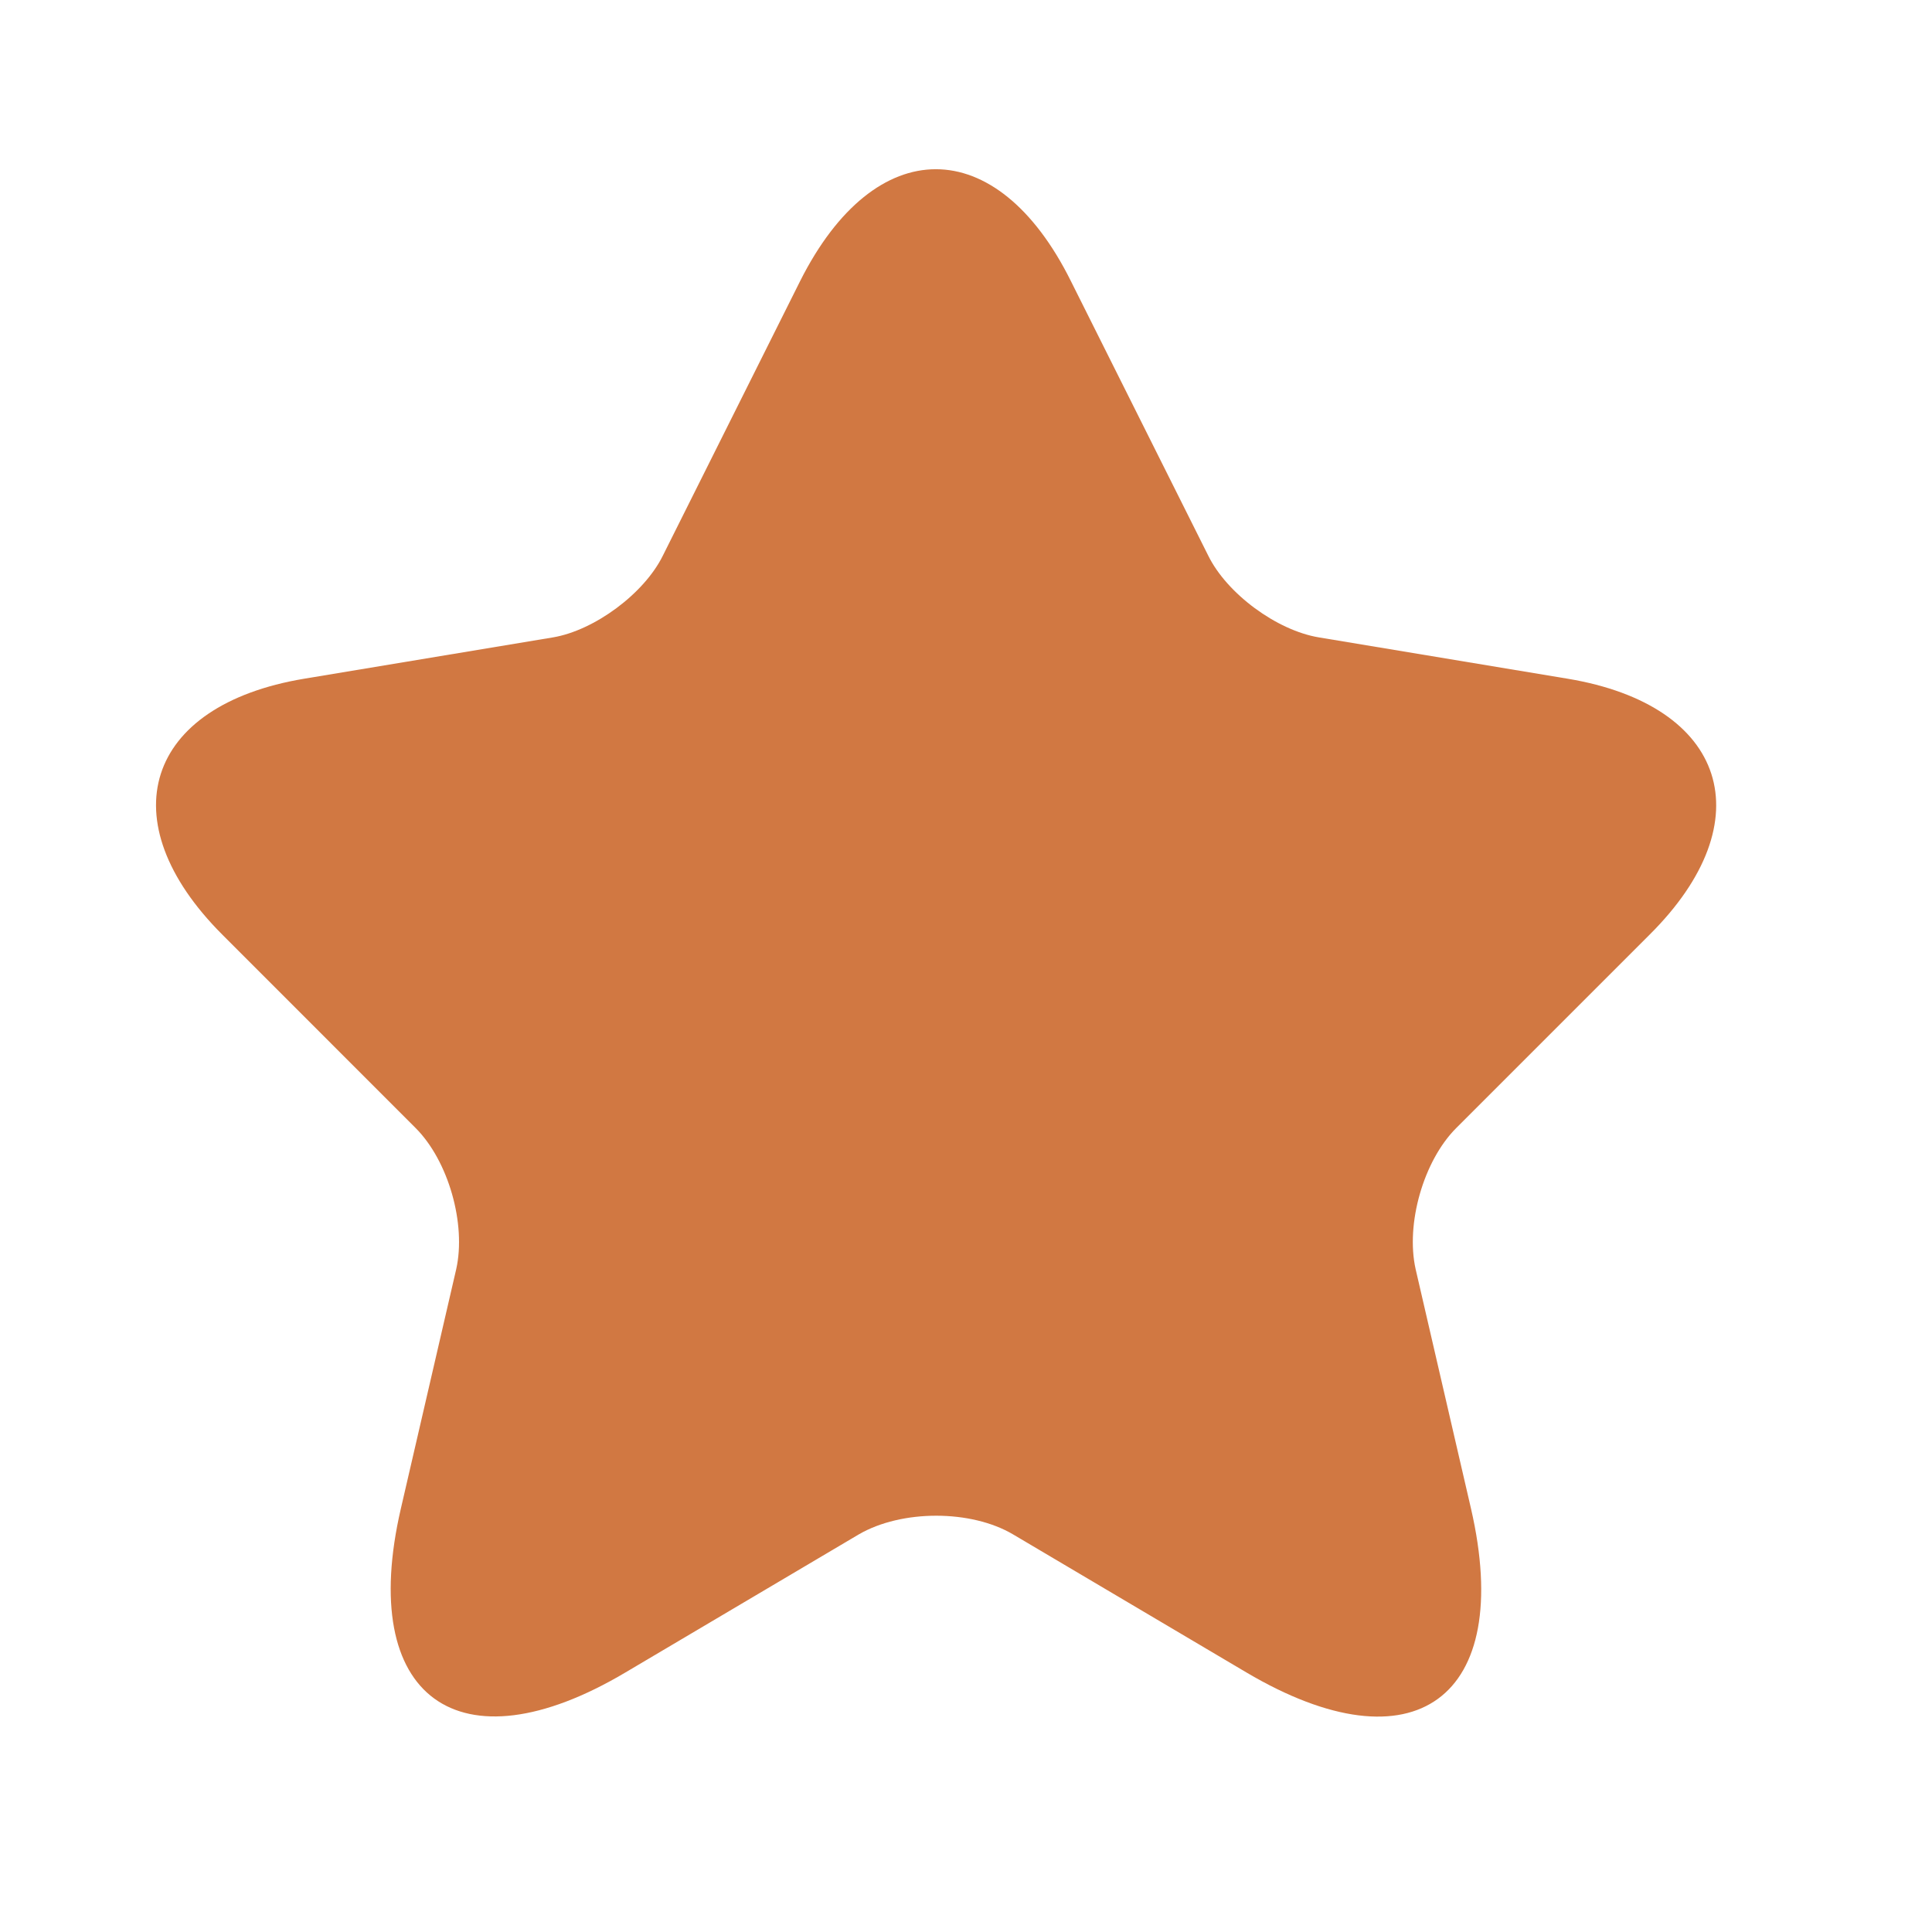 <svg width="23" height="23" viewBox="0 0 23 23" fill="none" xmlns="http://www.w3.org/2000/svg">
<g id="Group">
<path id="Vector" d="M12.748 3.345L14.383 6.613C14.606 7.068 15.2 7.505 15.701 7.588L18.663 8.08C20.558 8.396 21.003 9.77 19.639 11.126L17.336 13.429C16.946 13.819 16.732 14.571 16.853 15.11L17.512 17.96C18.032 20.217 16.834 21.09 14.838 19.91L12.061 18.267C11.56 17.97 10.733 17.97 10.223 18.267L7.446 19.91C5.459 21.09 4.252 20.207 4.772 17.96L5.431 15.11C5.552 14.571 5.338 13.819 4.948 13.429L2.646 11.126C1.29 9.77 1.726 8.396 3.621 8.08L6.583 7.588C7.075 7.505 7.669 7.068 7.892 6.613L9.526 3.345C10.418 1.571 11.866 1.571 12.748 3.345Z" fill="#D17842"/>
</g>
</svg>
